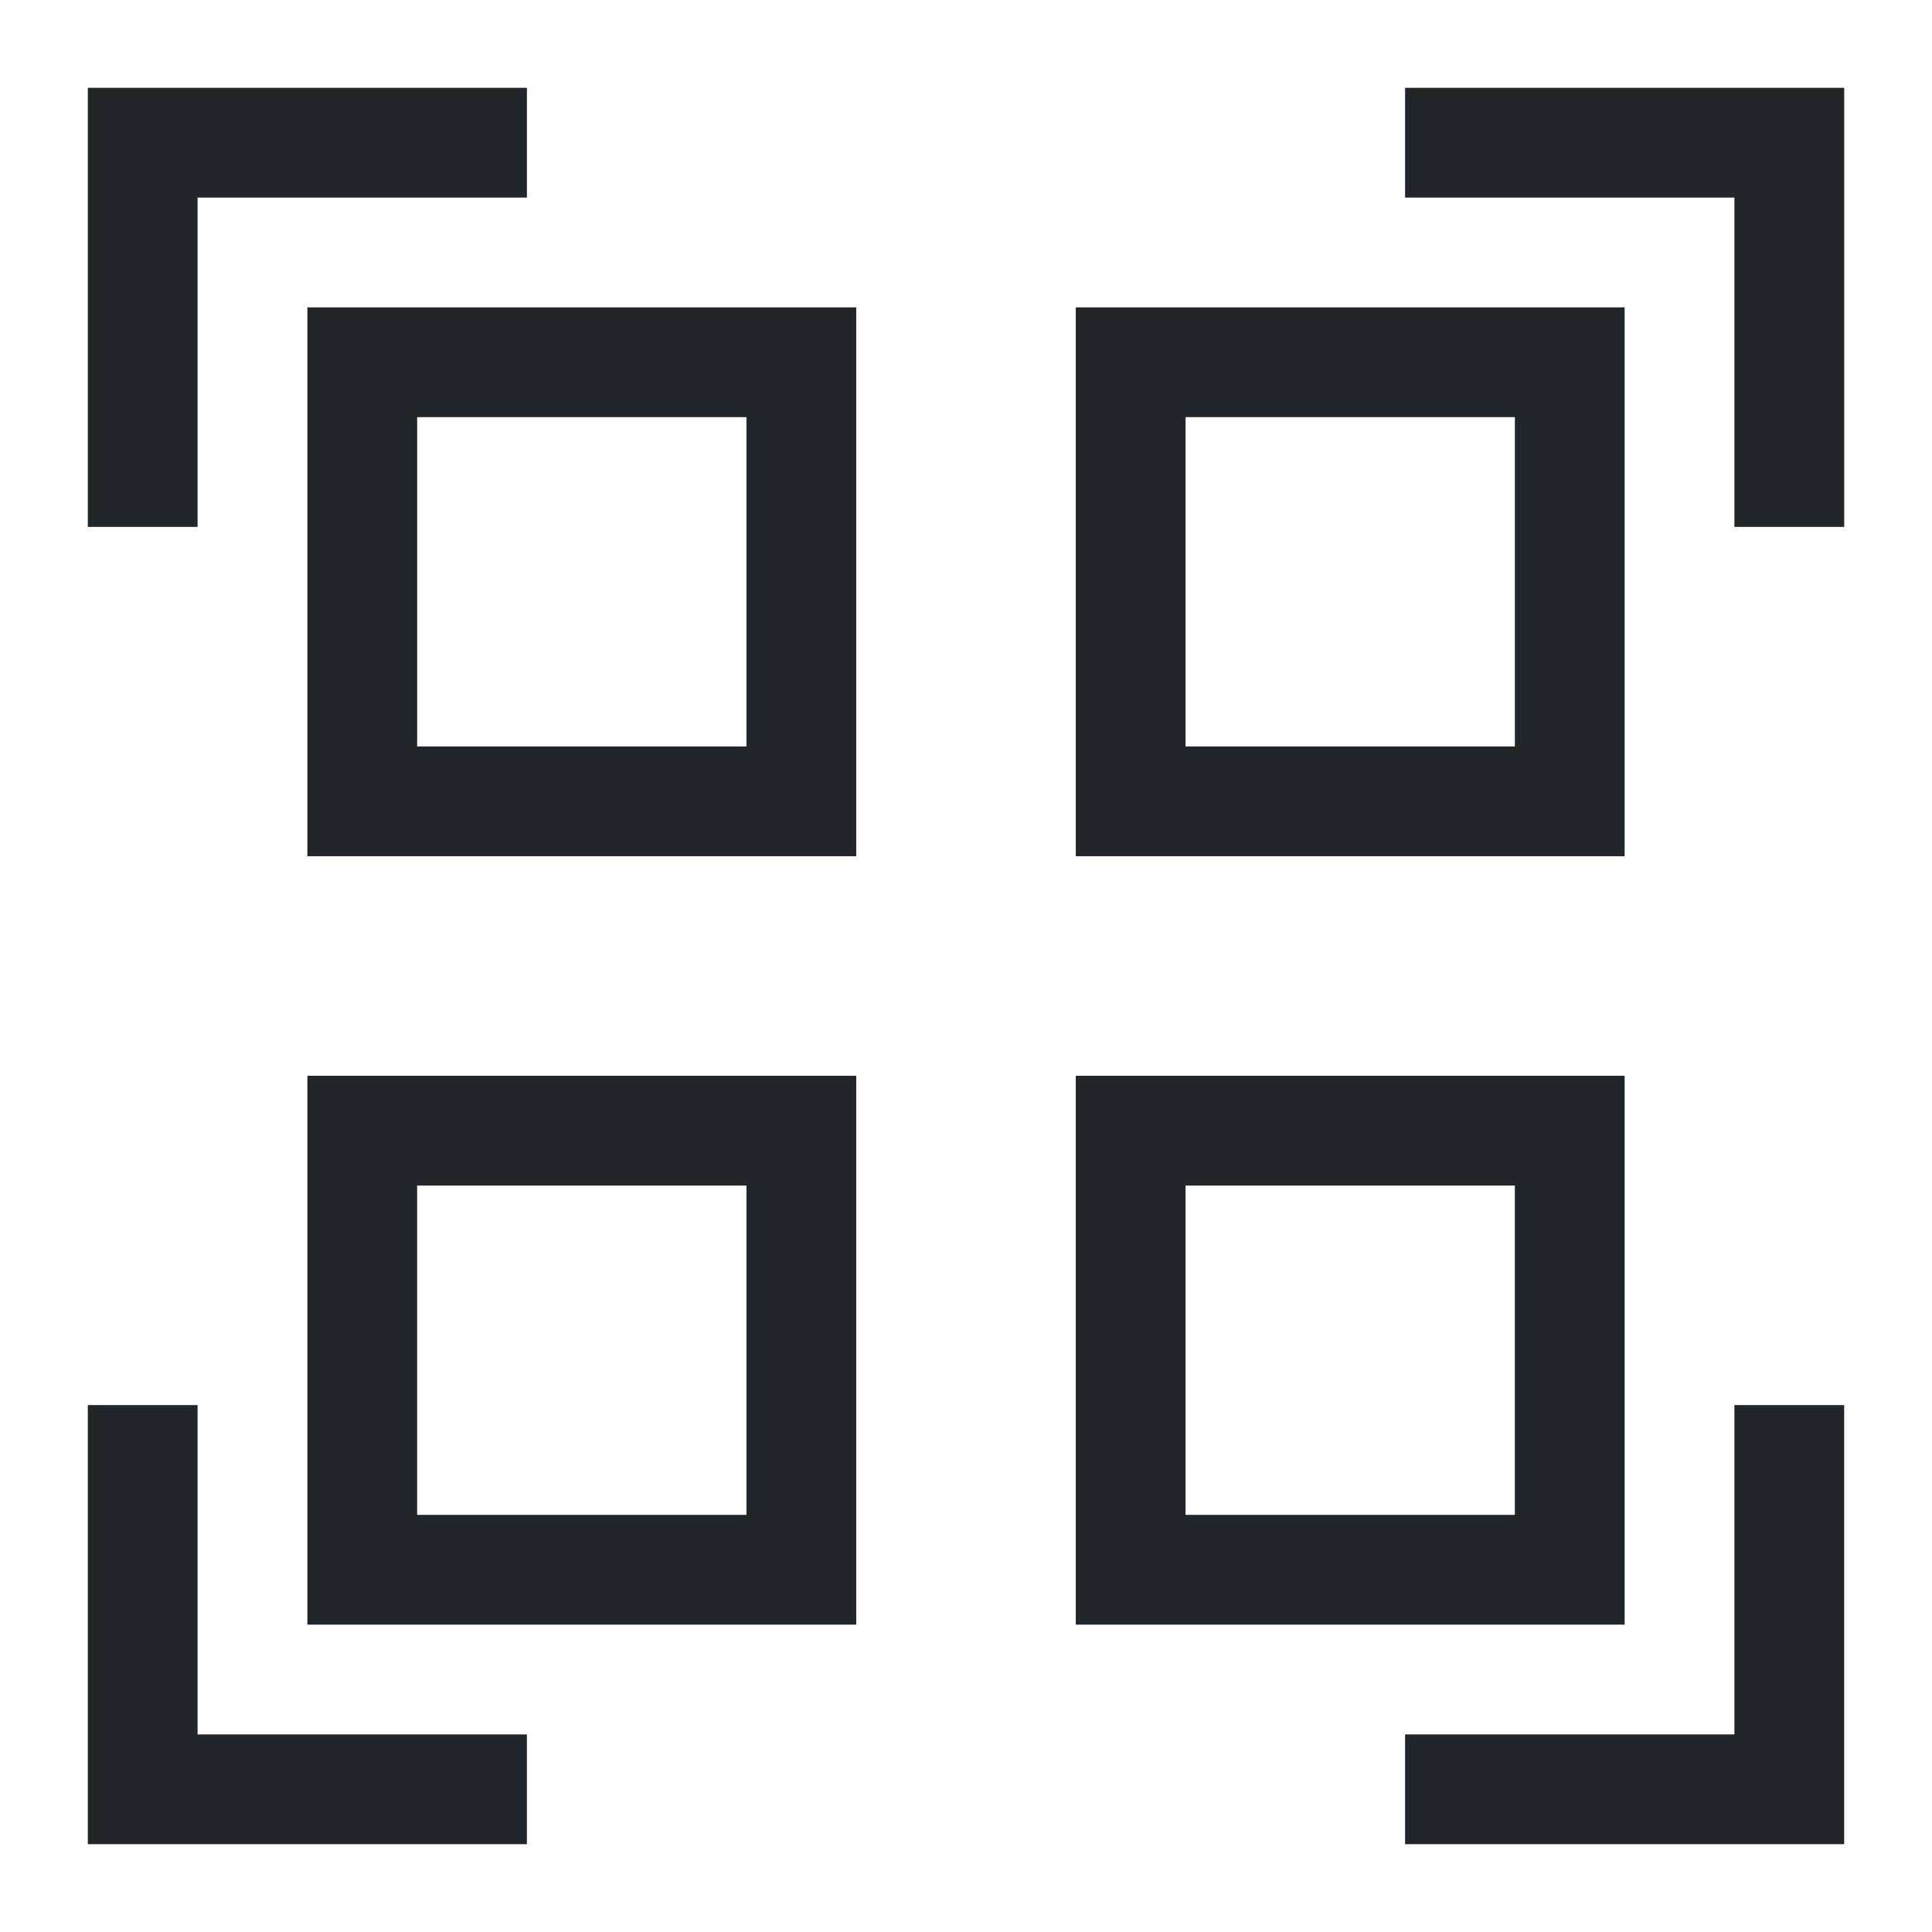 <?xml version="1.0" encoding="UTF-8"?>
<svg version="1.1" viewBox="0 0 22 22" xmlns="http://www.w3.org/2000/svg">
 <defs>
  <style type="text/css">.ColorScheme-Text {
        color:#eff0f1;
      }</style>
 </defs>
 <path class="ColorScheme-Text" d="m1 1v5h1.25v-3.75h3.75v-1.25h-5m15 0v1.25h3.75v3.75h1.25v-5zm-12.5 2.5v6.25h6.25v-6.25h-6.25m8.75 0v6.25h6.25v-6.25h-6.25m-7.5 1.25h3.75v3.75h-3.75v-3.75m8.75 0h3.75v3.75h-3.75zm-10 7.5v6.25h6.25v-6.25h-6.25m8.75 0v6.25h6.25v-6.25h-6.25m-7.5 1.25h3.75v3.75h-3.75v-3.75m8.75 0h3.75v3.75h-3.75v-3.75m-12.5 2.5v5h5v-1.25h-3.75v-3.75h-1.25m18.75 0v3.75h-3.75v1.25h5v-5h-1.25" color="#eff0f1" fill="#232629"/>
</svg>

